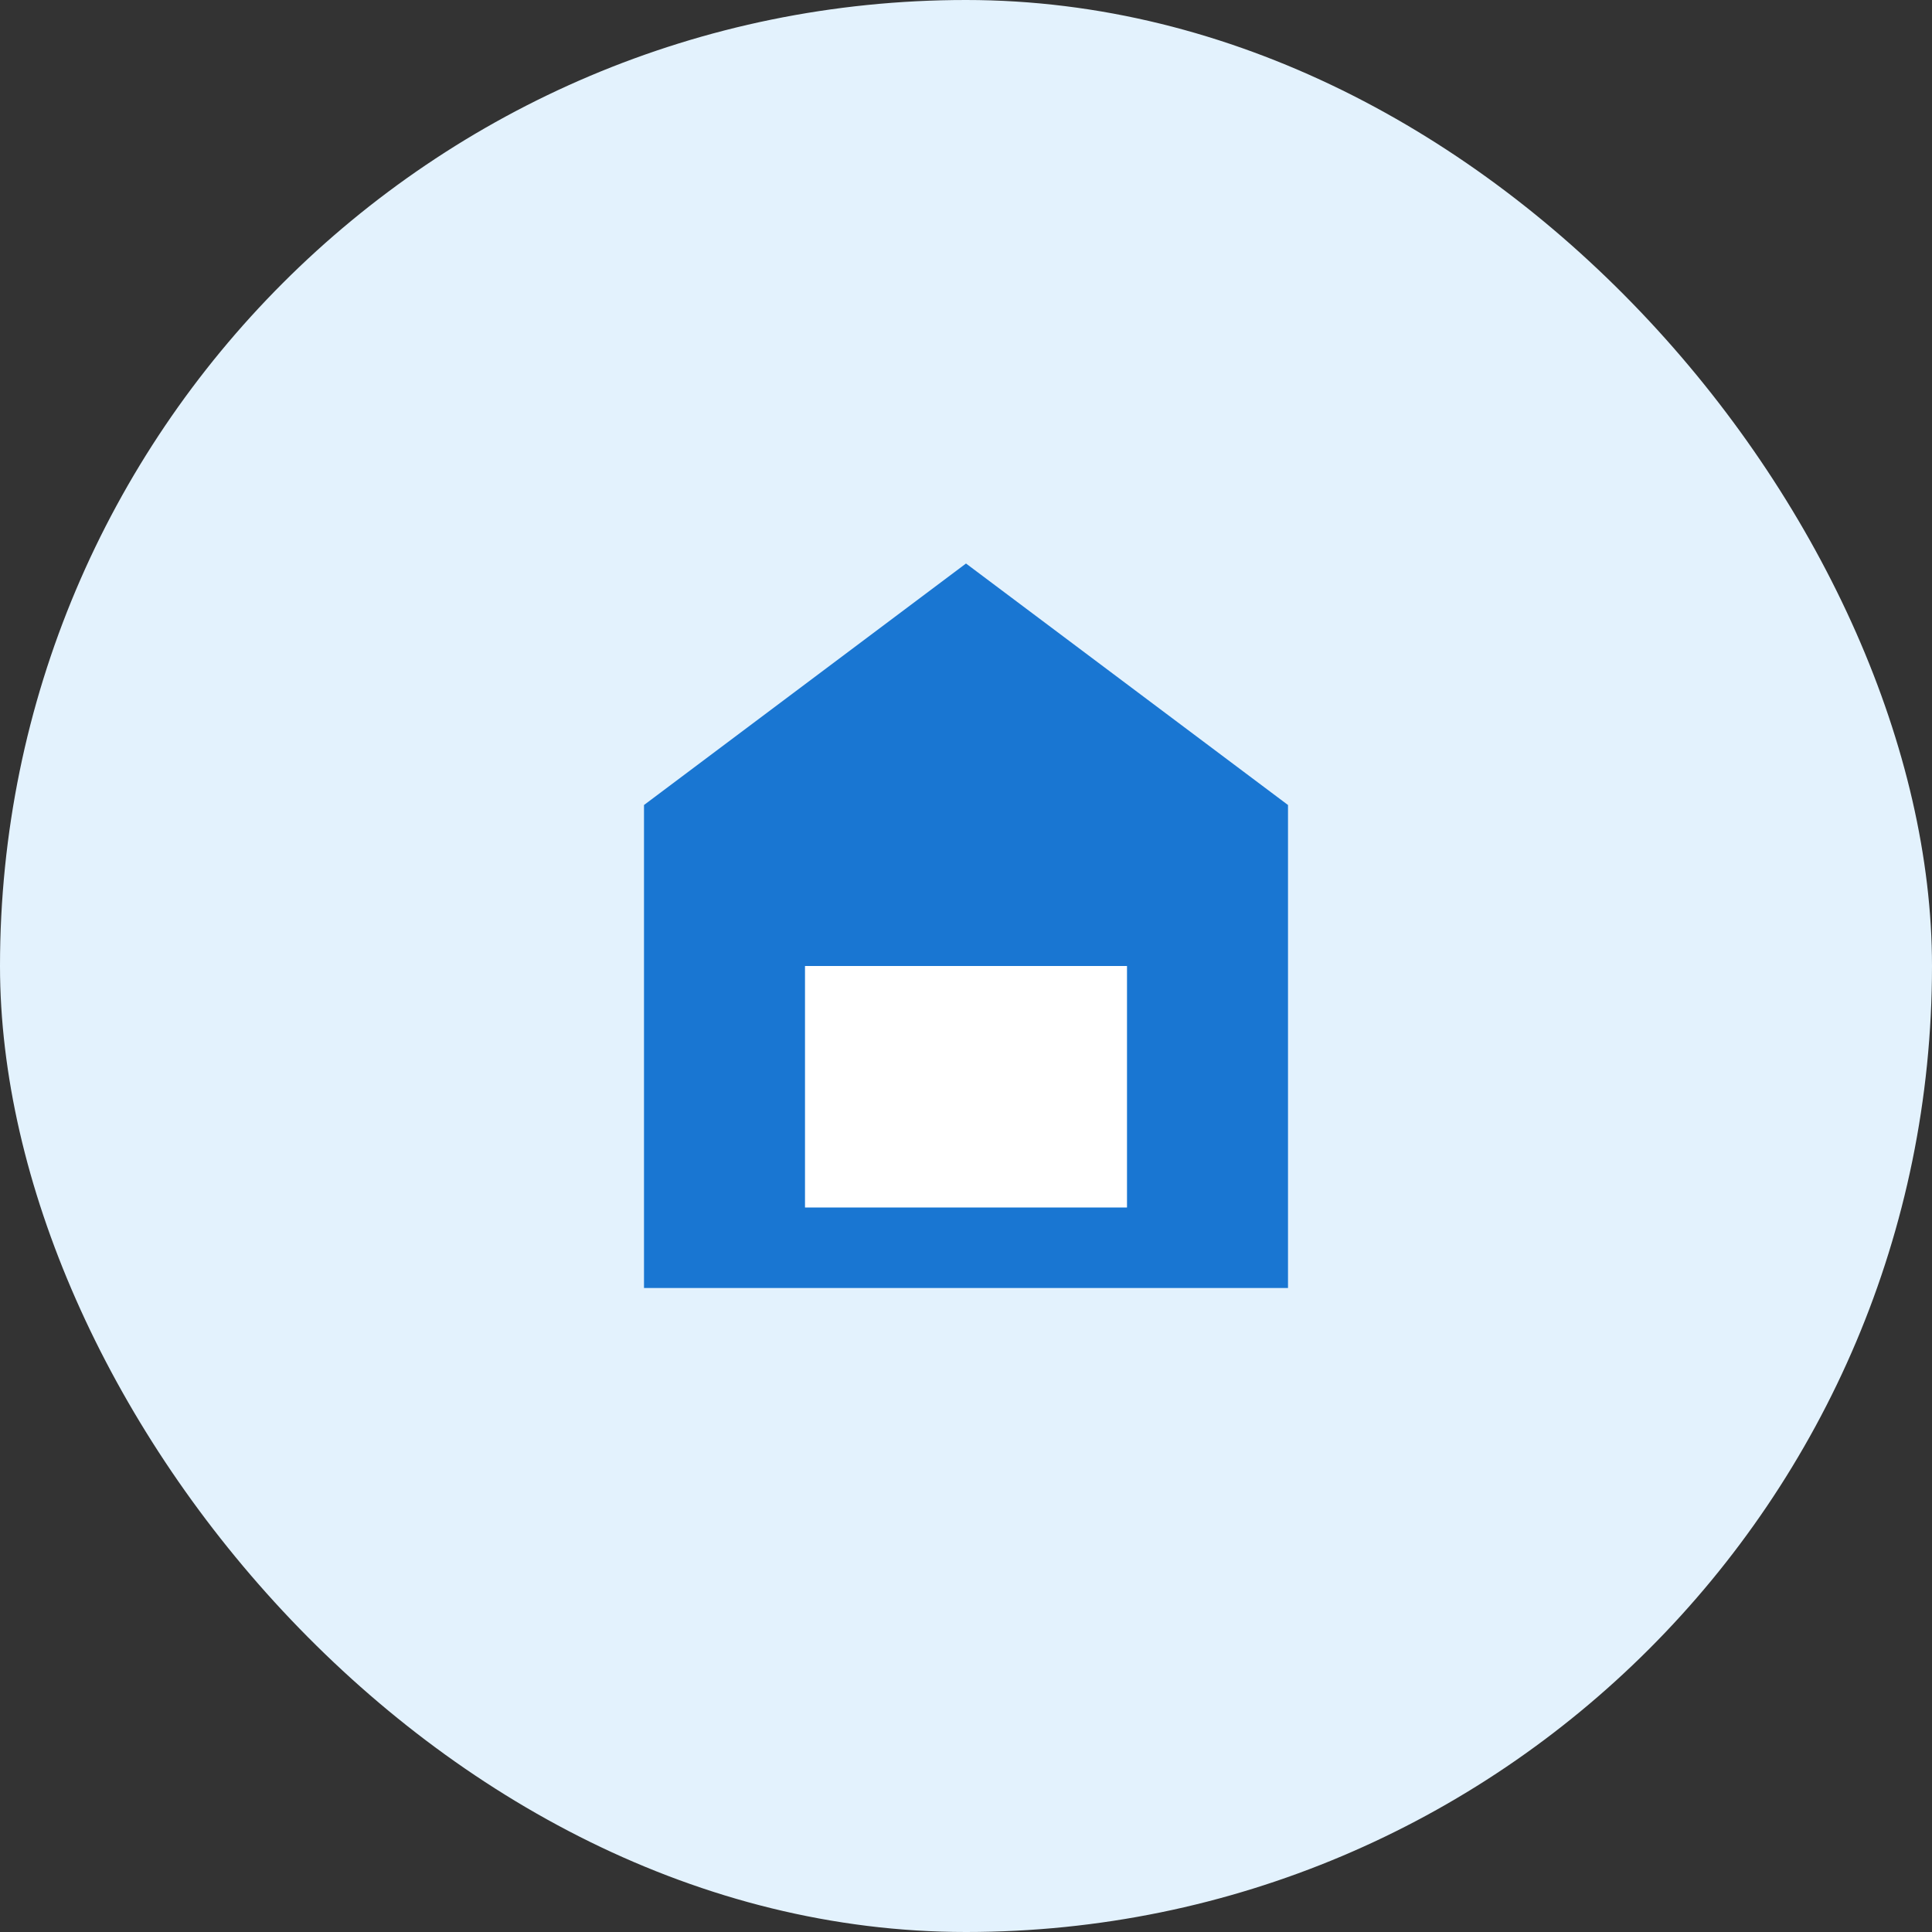 <svg width="48" height="48" viewBox="0 0 48 48" fill="none" xmlns="http://www.w3.org/2000/svg">
<rect x="0" y="0" width="48" height="48" fill="#333333" stroke="none"/>
<rect width="48" height="48" rx="24" fill="#E3F2FD"/>
<path d="M24 14L16 20V32H32V20L24 14Z" fill="#1976D2"/>
<path d="M20 24H28V30H20V24Z" fill="white"/>
<rect x="22" y="18" width="4" height="6" fill="#1976D2"/>
</svg>
